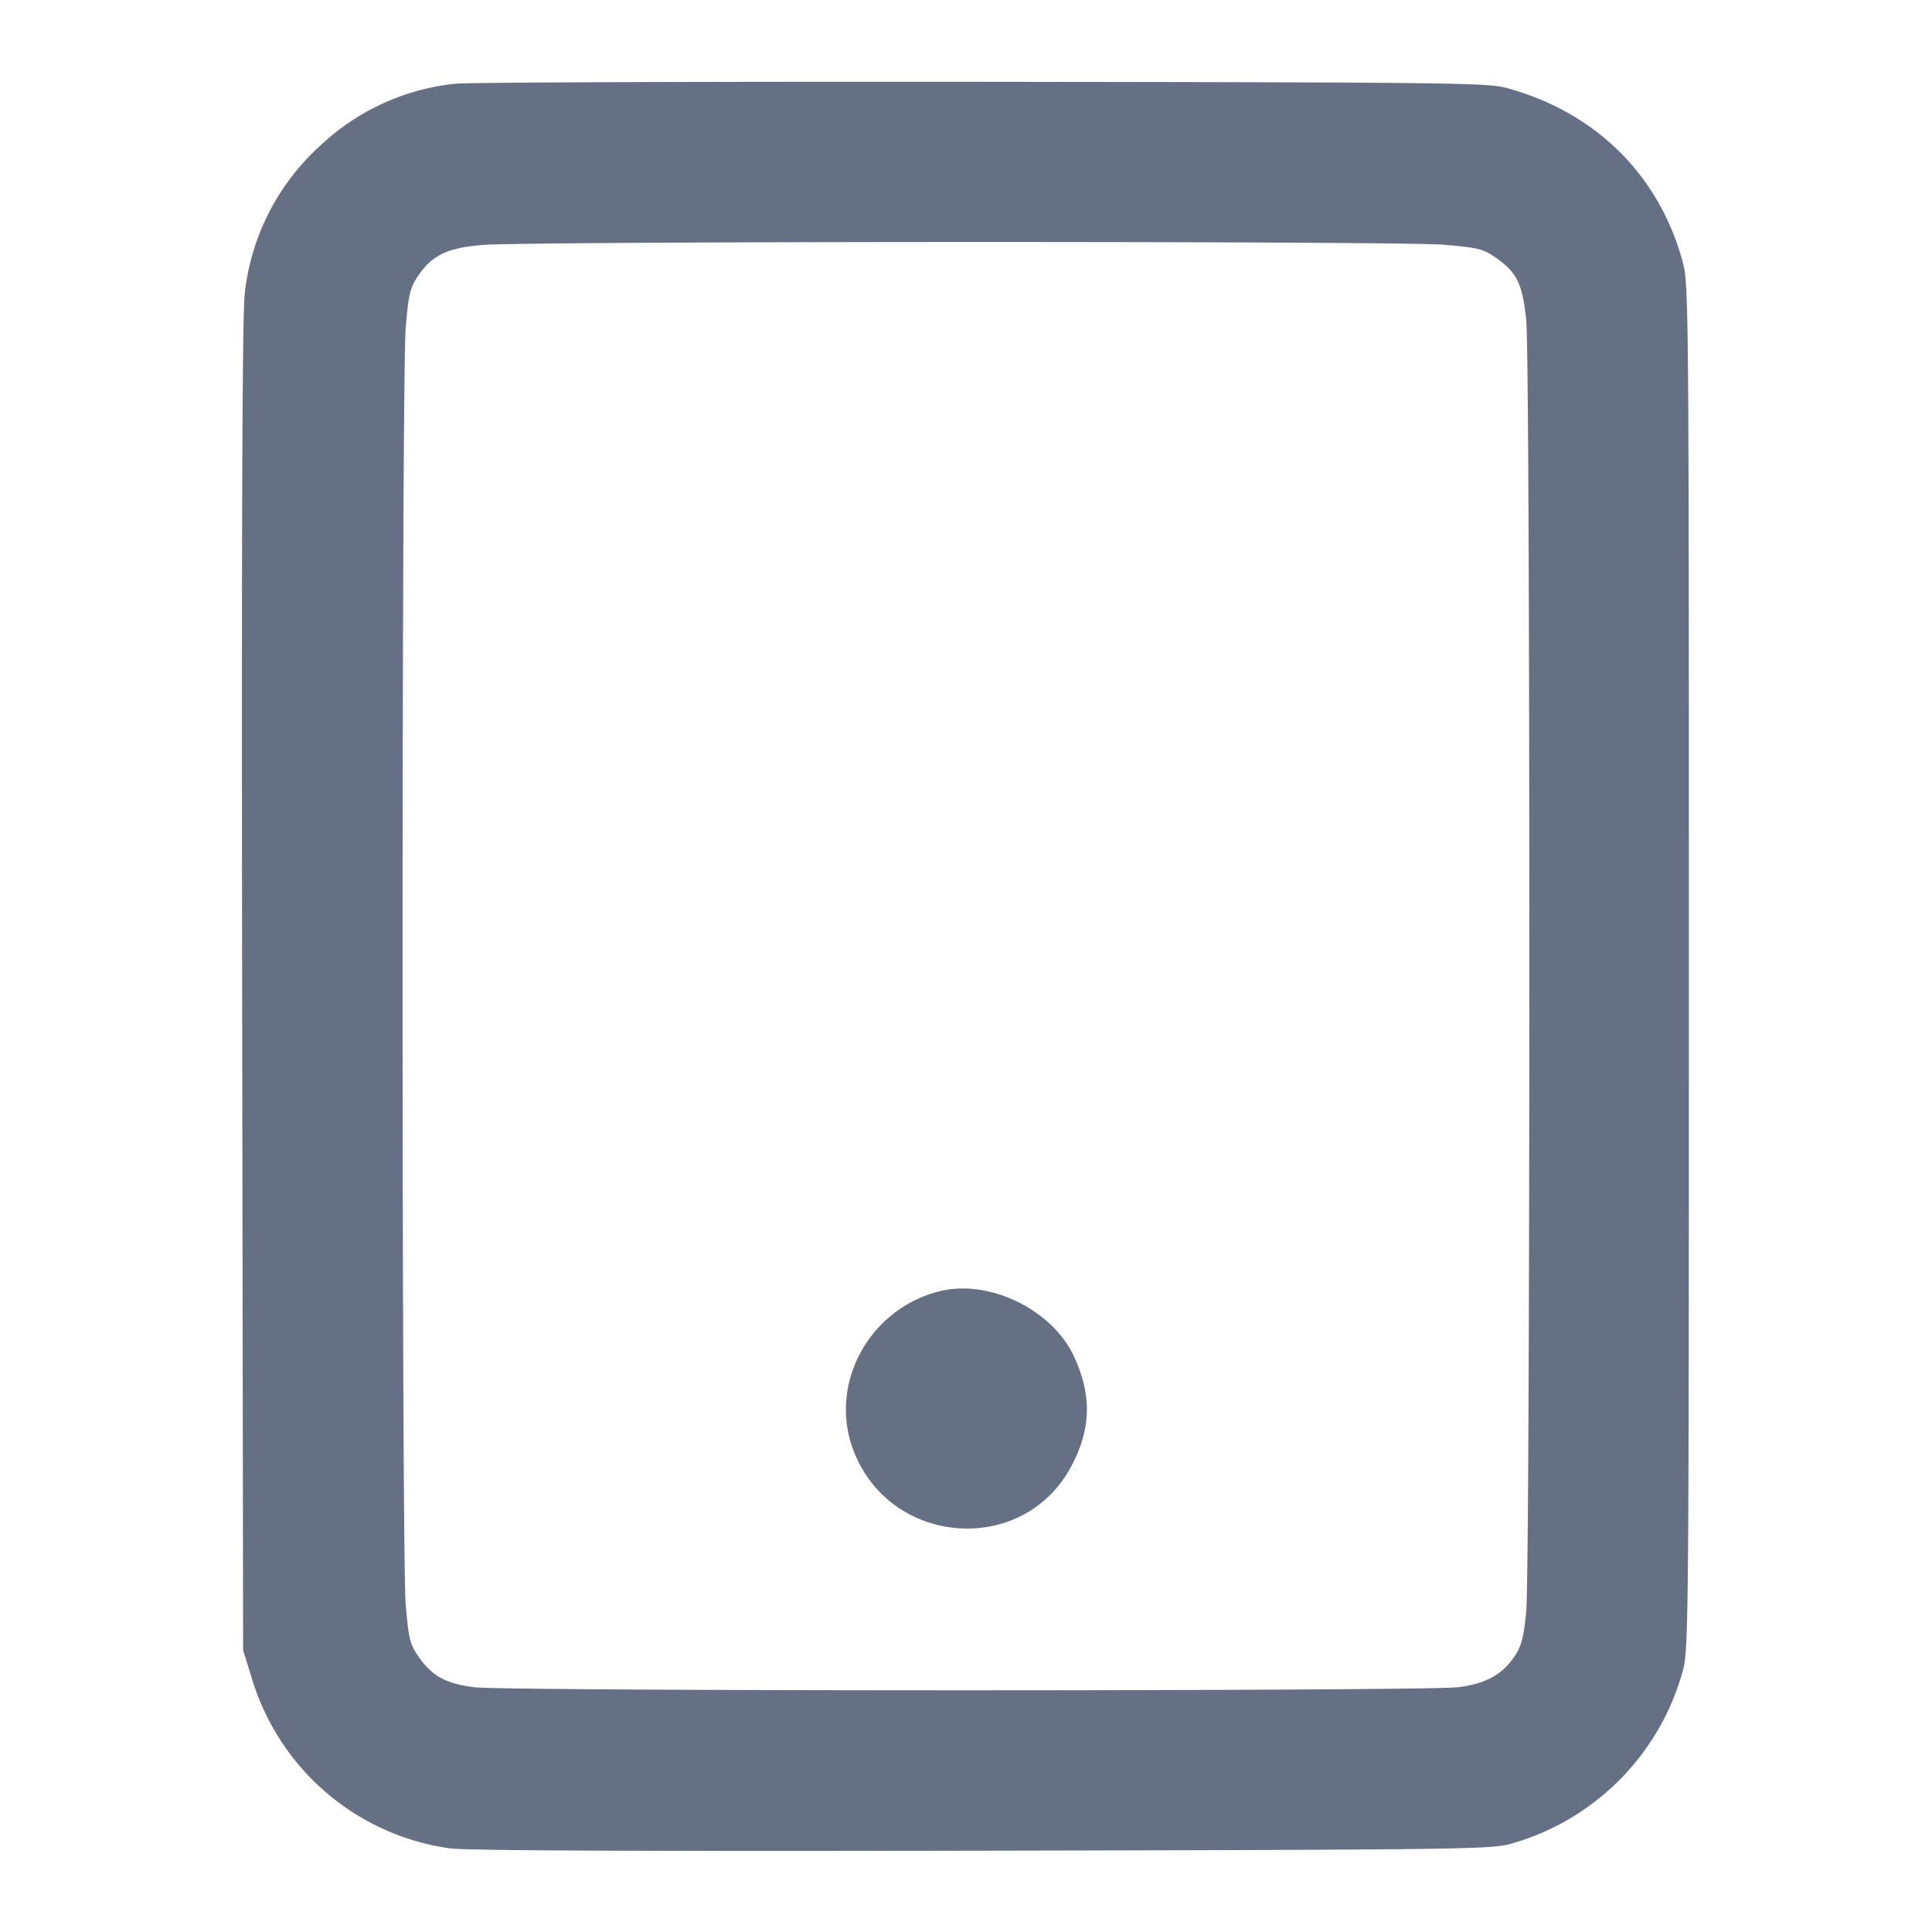 <svg width="24" height="24" fill="none" xmlns="http://www.w3.org/2000/svg"><path d="M5.656 1.04a2.876 2.876 0 0 0-1.676.768 2.9 2.9 0 0 0-.939 1.832c-.031.239-.041 2.79-.033 8.6l.012 8.26.112.36a3.005 3.005 0 0 0 2.448 2.1c.19.029 2.309.038 6.6.03 5.889-.012 6.338-.017 6.579-.083a3.082 3.082 0 0 0 2.15-2.168c.067-.264.071-.746.071-8.739 0-8.163-.003-8.47-.075-8.74-.293-1.086-1.083-1.867-2.192-2.168-.234-.064-.733-.069-6.513-.076-3.443-.003-6.388.007-6.544.024m12.276 2c.426.036.49.051.647.159.265.183.336.33.381.787.051.531.051 15.5-.001 16.032-.03.316-.059.428-.139.549-.155.234-.358.347-.702.392-.397.051-11.836.052-12.232 0-.349-.045-.522-.141-.687-.38-.108-.157-.123-.221-.159-.647-.052-.632-.052-15.23 0-15.862.033-.401.055-.494.143-.627.179-.271.366-.363.81-.4.571-.047 11.373-.05 11.939-.003m-6.263 13.001c-.873.22-1.378 1.149-1.07 1.969.452 1.203 2.114 1.327 2.71.203.246-.463.256-.88.033-1.362-.272-.585-1.056-.965-1.673-.81" fill="#667085" fill-rule="evenodd"/></svg>